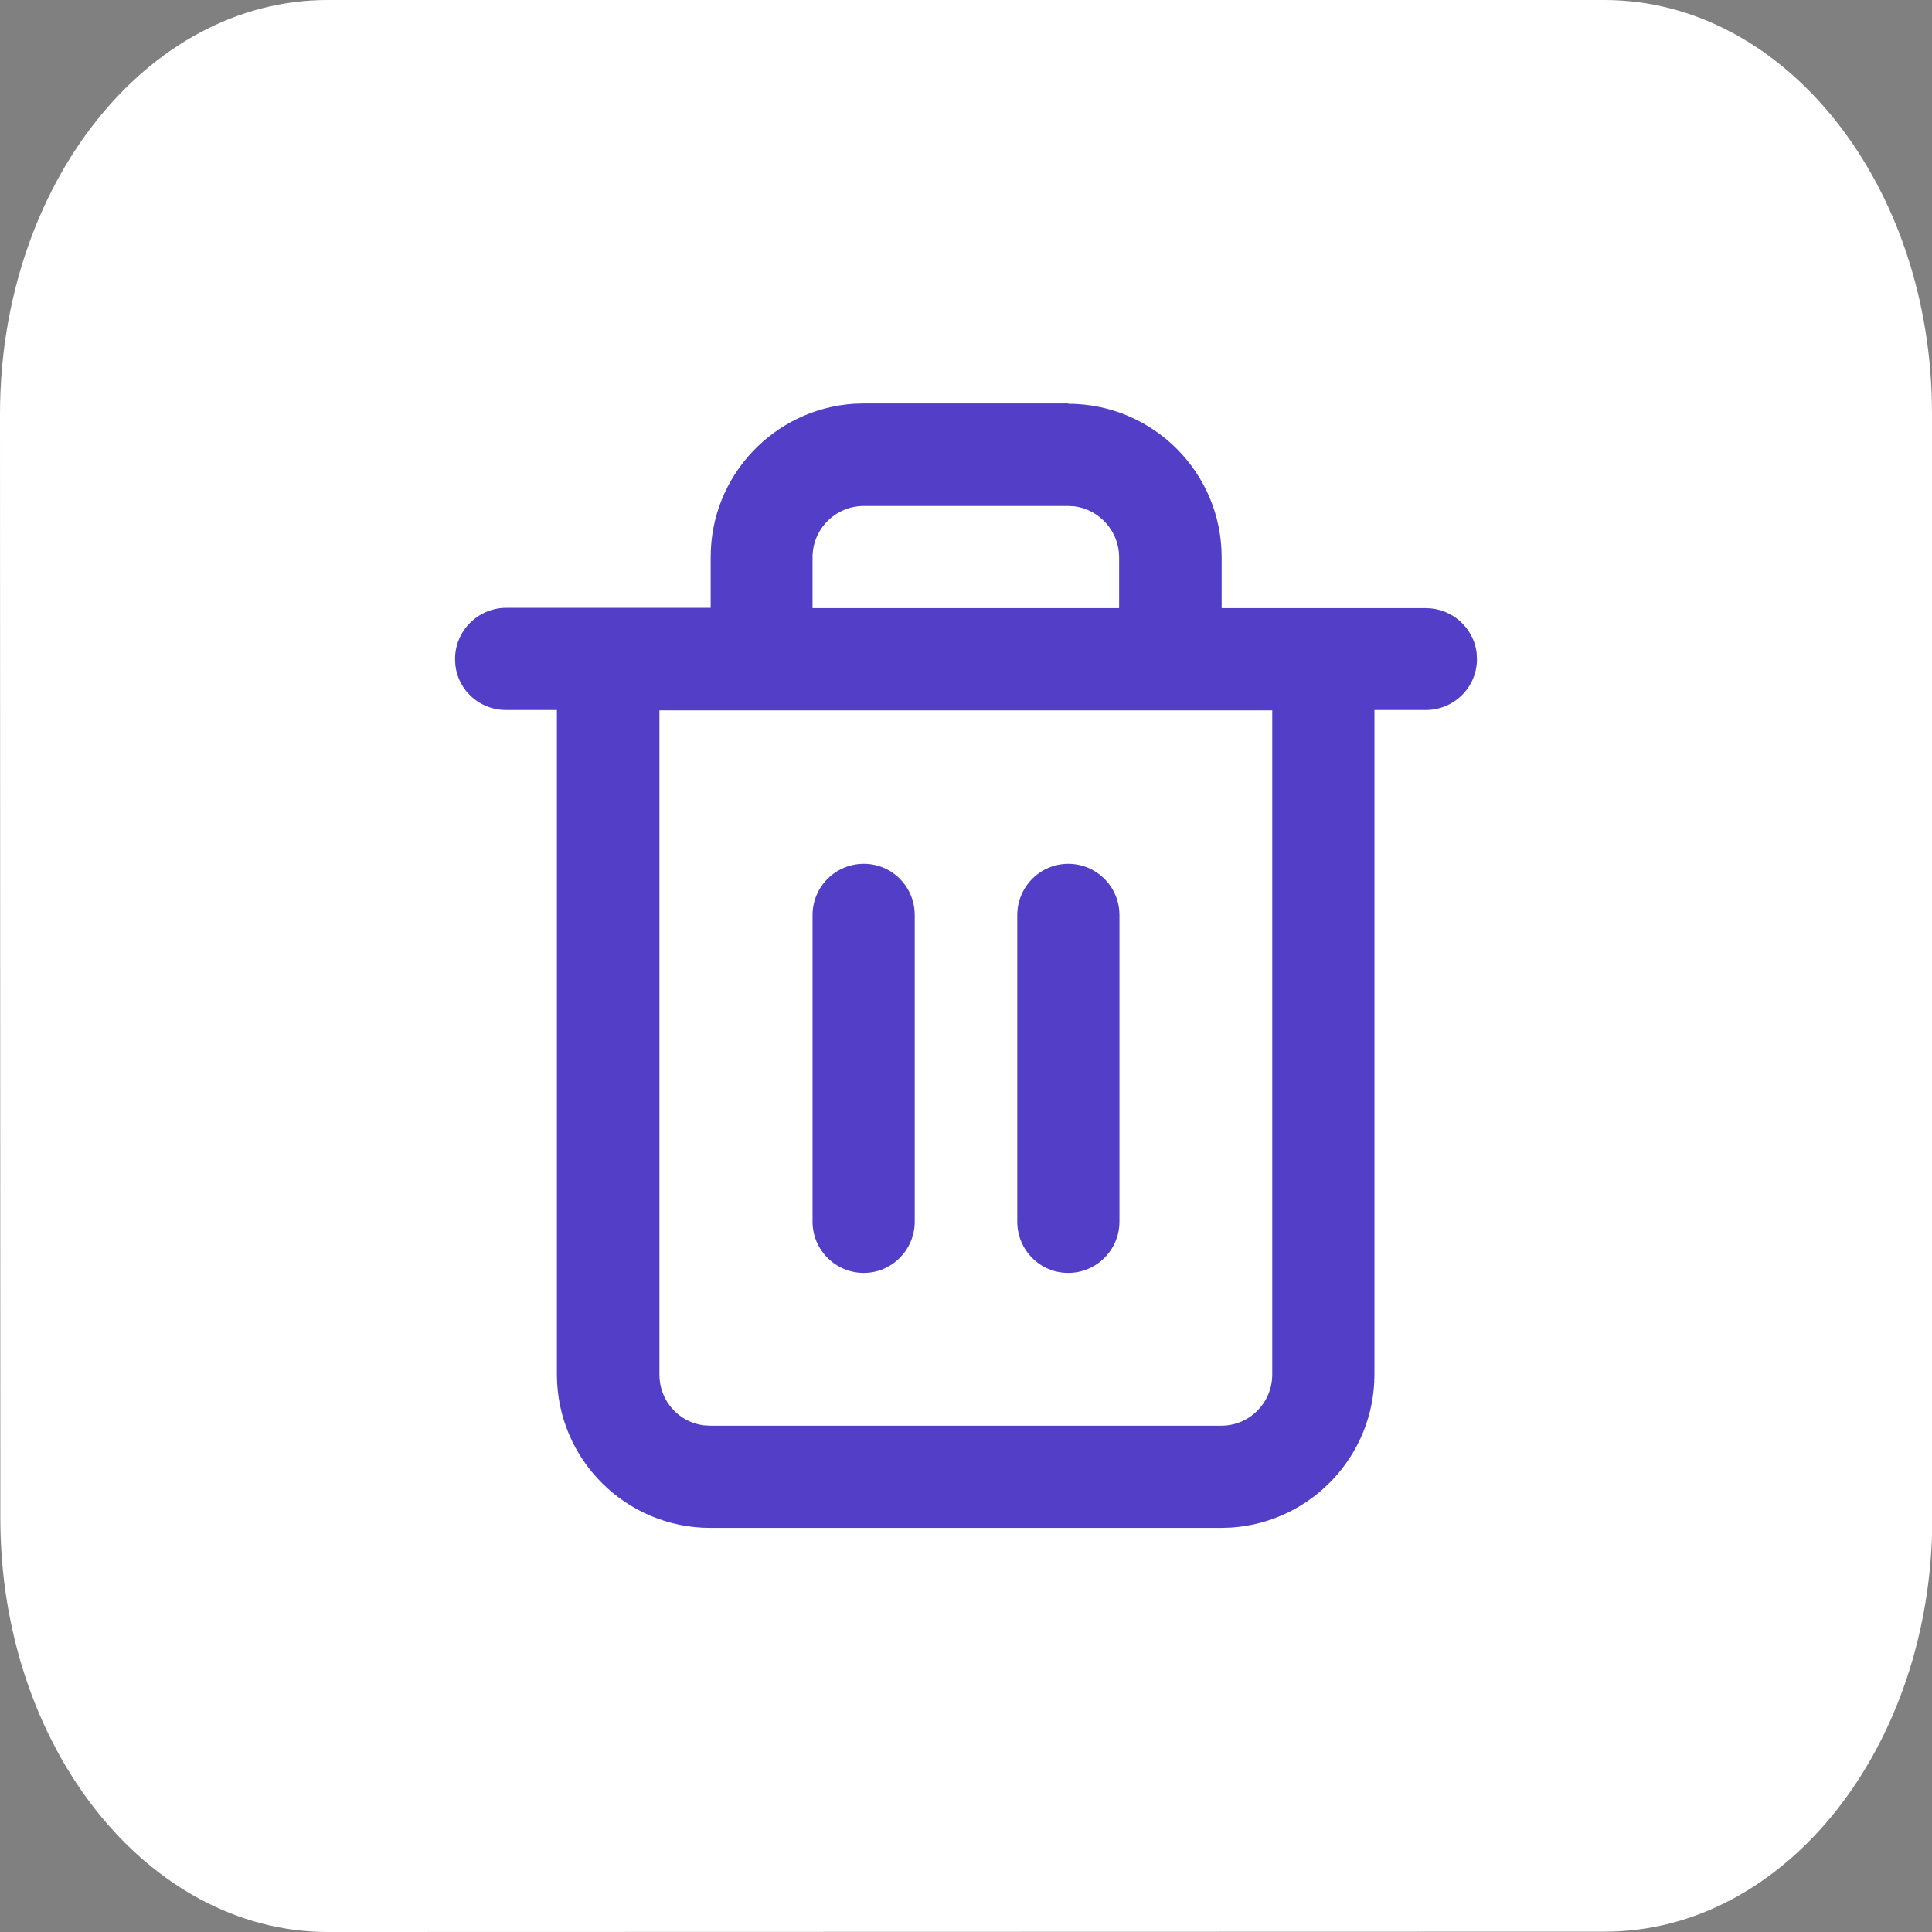 <?xml version="1.0" encoding="UTF-8"?>
<!DOCTYPE svg PUBLIC "-//W3C//DTD SVG 1.1//EN" "http://www.w3.org/Graphics/SVG/1.1/DTD/svg11.dtd">
<!-- Creator: CorelDRAW -->
<svg xmlns="http://www.w3.org/2000/svg" xml:space="preserve" width="2.709mm" height="2.709mm" version="1.1" style="shape-rendering:geometricPrecision; text-rendering:geometricPrecision; image-rendering:optimizeQuality; fill-rule:evenodd; clip-rule:evenodd"
viewBox="0 0 58.04 58.04"
 xmlns:xlink="http://www.w3.org/1999/xlink">
 <rect x="0" y="0" width="58.04" height="58.04" fill="#808080" stroke="none"/>
 <defs>
  <style type="text/css">
   <![CDATA[
    .fil1 {fill:#523EC7}
    .fil0 {fill:white}
   ]]>
  </style>
 </defs>
 <g id="Capa_x0020_1">
  <path class="fil0" d="M9.83 0l38.38 0c5.43,0.01 9.83,5.57 9.83,12.42l0.01 33.2c-0.01,6.85 -4.41,12.41 -9.84,12.41l-38.37 0.01c-5.42,-0.01 -9.83,-5.57 -9.83,-12.43l-0.01 -33.19c0.01,-6.86 4.41,-12.42 9.84,-12.42z"/>
  <path class="fil1" d="M32.09 12.13c2.54,0 4.61,2.06 4.61,4.61l0 0 -0 1.53 6.14 0c0.78,0 1.43,0.59 1.52,1.34l0.01 0.19c0,0.85 -0.69,1.53 -1.54,1.53l0 0 -1.54 0 0 19.96c0,2.44 -1.9,4.44 -4.3,4.6l-0.3 0.01 -15.35 0c-2.54,0 -4.61,-2.06 -4.61,-4.61l0 0 0 -19.96 -1.53 0c-0.78,0 -1.43,-0.58 -1.52,-1.34l-0.01 -0.19c0,-0.85 0.69,-1.54 1.54,-1.54l0 0 6.14 0 0 -1.53c0,-2.44 1.9,-4.44 4.3,-4.6l0.3 -0.01 6.14 0zm6.14 9.21l-18.42 0 0 19.96c0,0.78 0.58,1.43 1.34,1.52l0.19 0.01 15.35 0c0.85,0 1.53,-0.69 1.53,-1.54l0 0 0 -19.96zm-12.28 4.61c0.85,0 1.53,0.69 1.53,1.54l0 0 0 9.21c0,0.85 -0.69,1.54 -1.53,1.54 -0.85,0 -1.54,-0.69 -1.54,-1.54l0 0 0 -9.21c0,-0.85 0.69,-1.54 1.54,-1.54zm6.14 0c0.85,0 1.54,0.69 1.54,1.54l0 0 0 9.21c0,0.85 -0.69,1.54 -1.54,1.54 -0.85,0 -1.53,-0.69 -1.53,-1.54l0 0 0 -9.21c0,-0.85 0.69,-1.54 1.53,-1.54zm0 -10.75l-6.14 0c-0.85,0 -1.54,0.69 -1.54,1.54l0 0 0 1.53 9.21 0 0 -1.53c0,-0.78 -0.59,-1.43 -1.34,-1.53l-0.19 -0.01z"/>
 </g>
</svg>
